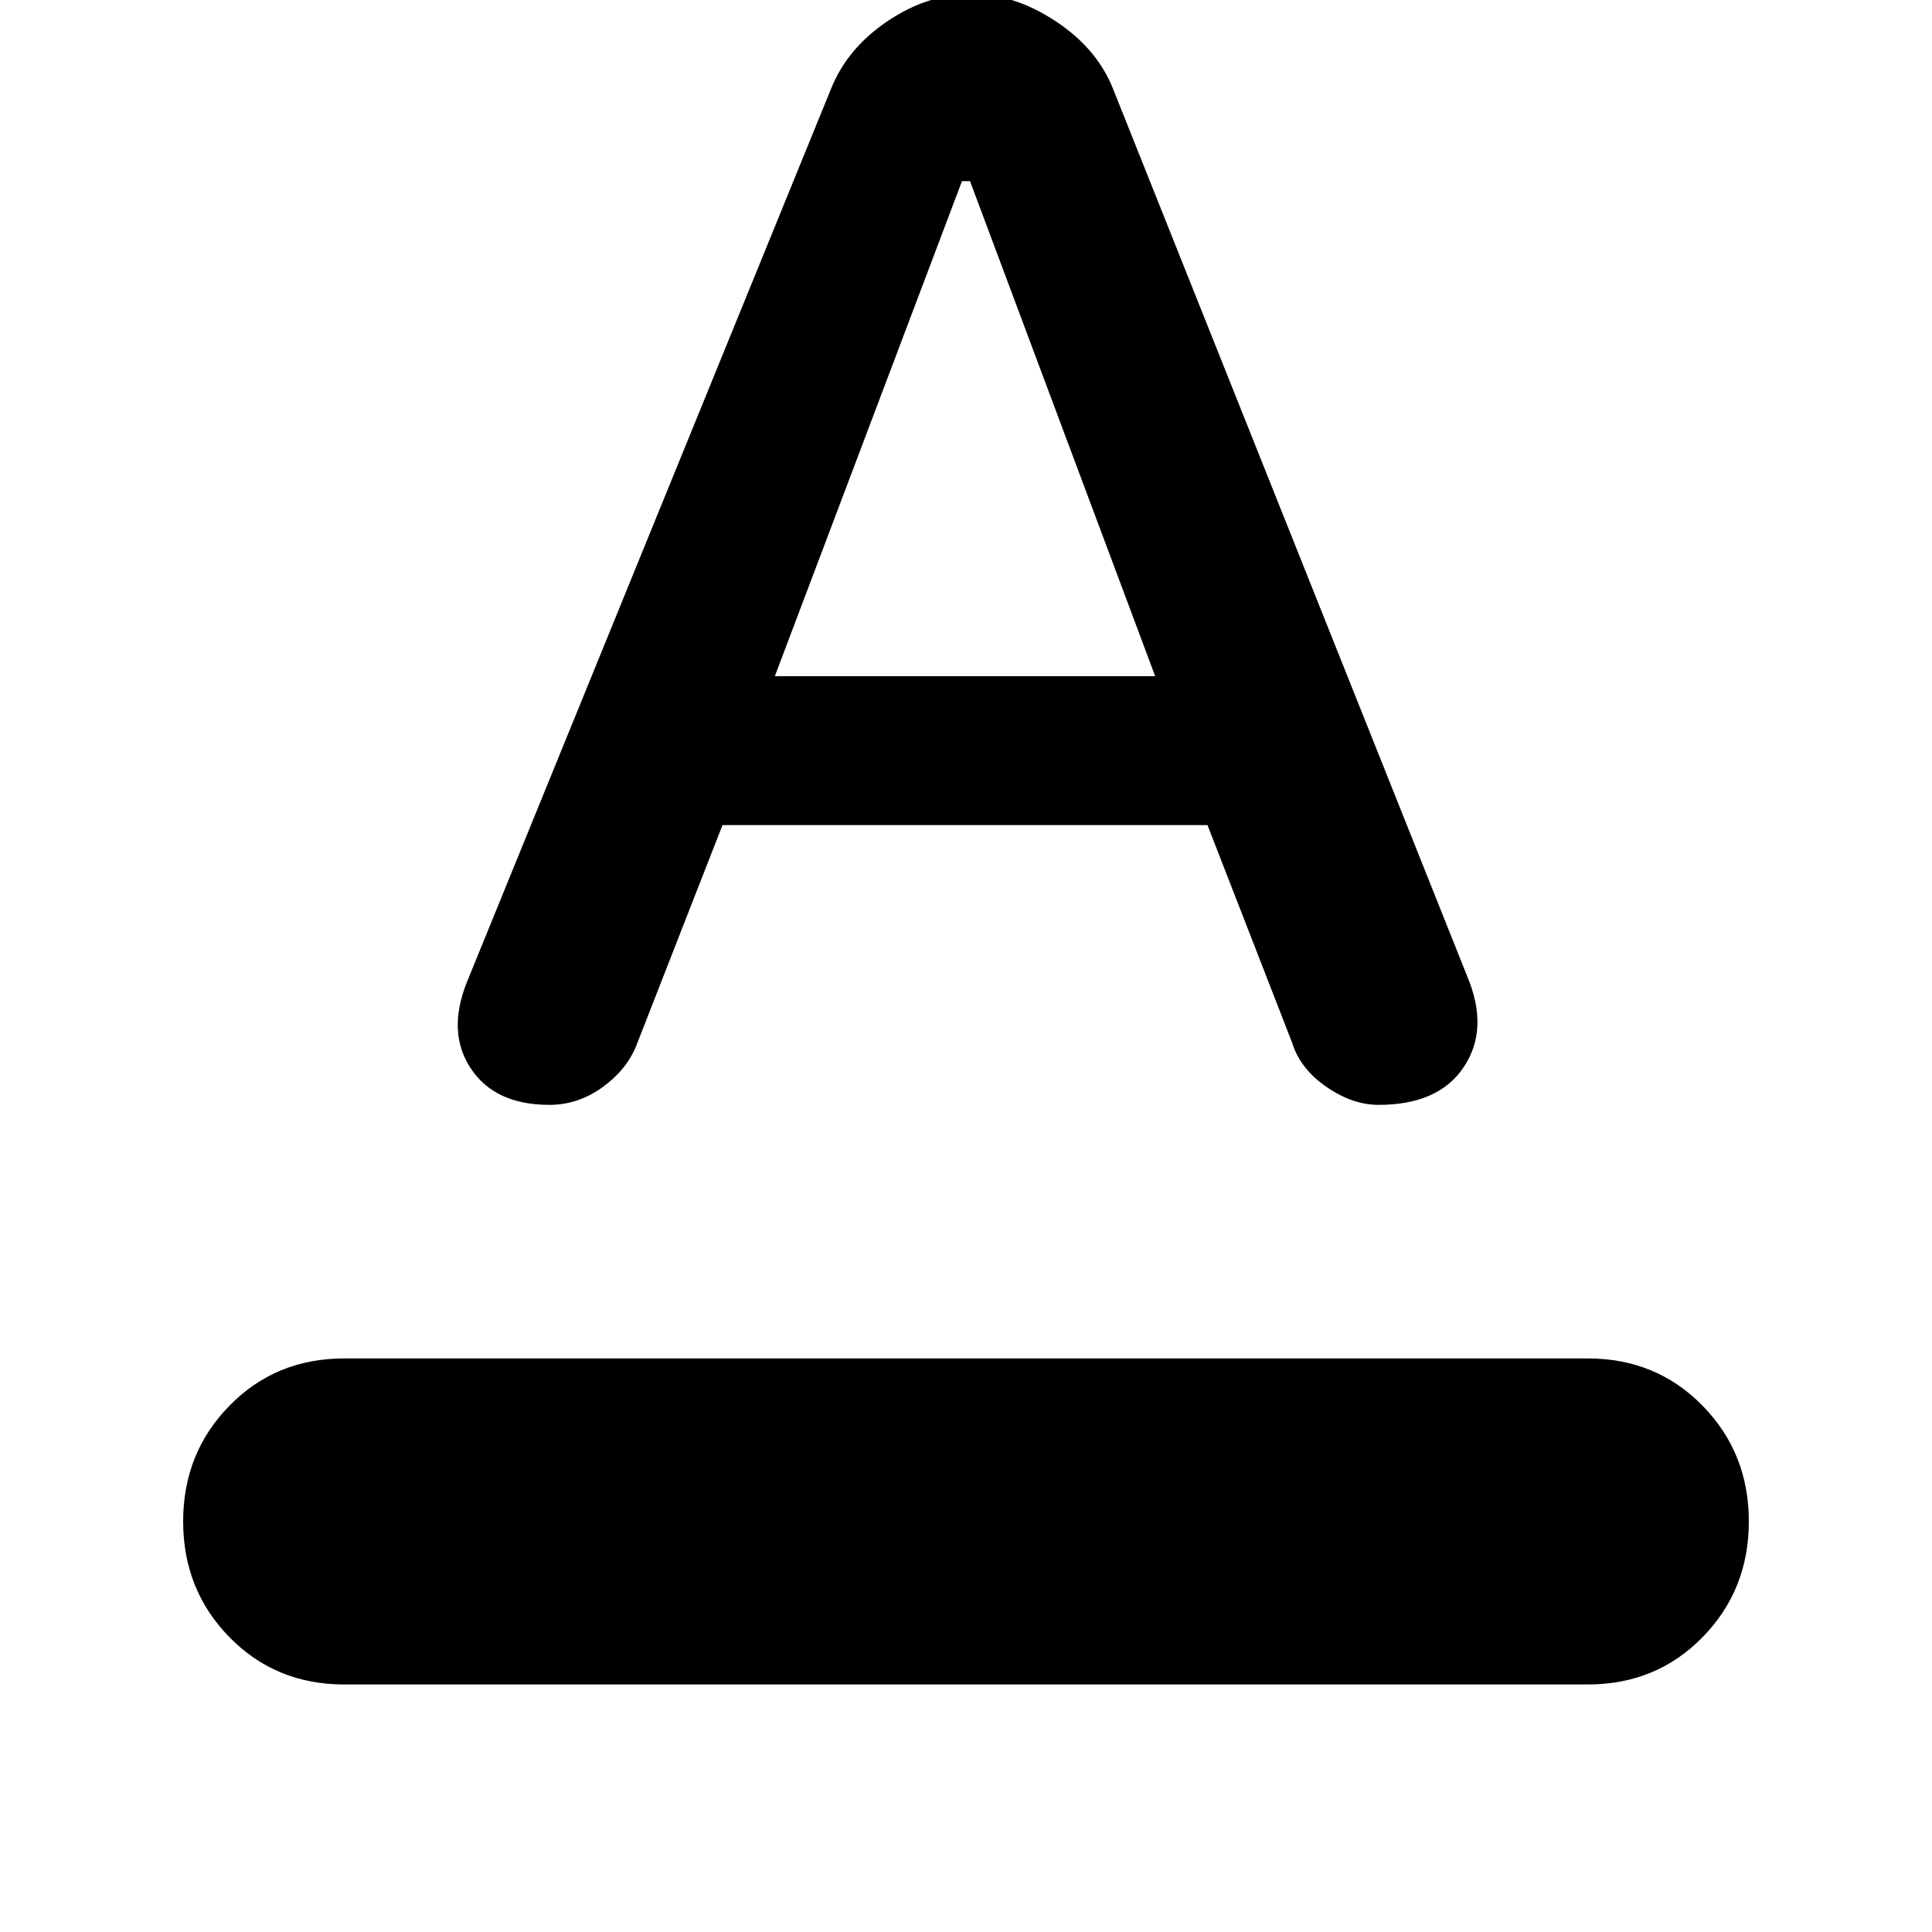<svg xmlns="http://www.w3.org/2000/svg" height="40" width="40"><path d="M7.125 34.875Q5.708 34.875 4.75 33.896Q3.792 32.917 3.792 31.5Q3.792 30.083 4.75 29.104Q5.708 28.125 7.125 28.125H32.875Q34.292 28.125 35.25 29.104Q36.208 30.083 36.208 31.5Q36.208 32.917 35.25 33.896Q34.292 34.875 32.875 34.875ZM11.375 22.875Q10.25 22.875 9.75 22.125Q9.25 21.375 9.667 20.333L17.208 1.833Q17.542 1 18.375 0.438Q19.208 -0.125 20.125 -0.125Q21 -0.125 21.854 0.438Q22.708 1 23.042 1.833L30.375 20.208Q30.833 21.292 30.312 22.083Q29.792 22.875 28.542 22.875Q28 22.875 27.458 22.5Q26.917 22.125 26.75 21.583L25 17.083H14.958L13.167 21.667Q12.958 22.167 12.458 22.521Q11.958 22.875 11.375 22.875ZM16.042 14H23.917L20.083 3.75H19.917Z"/></svg>